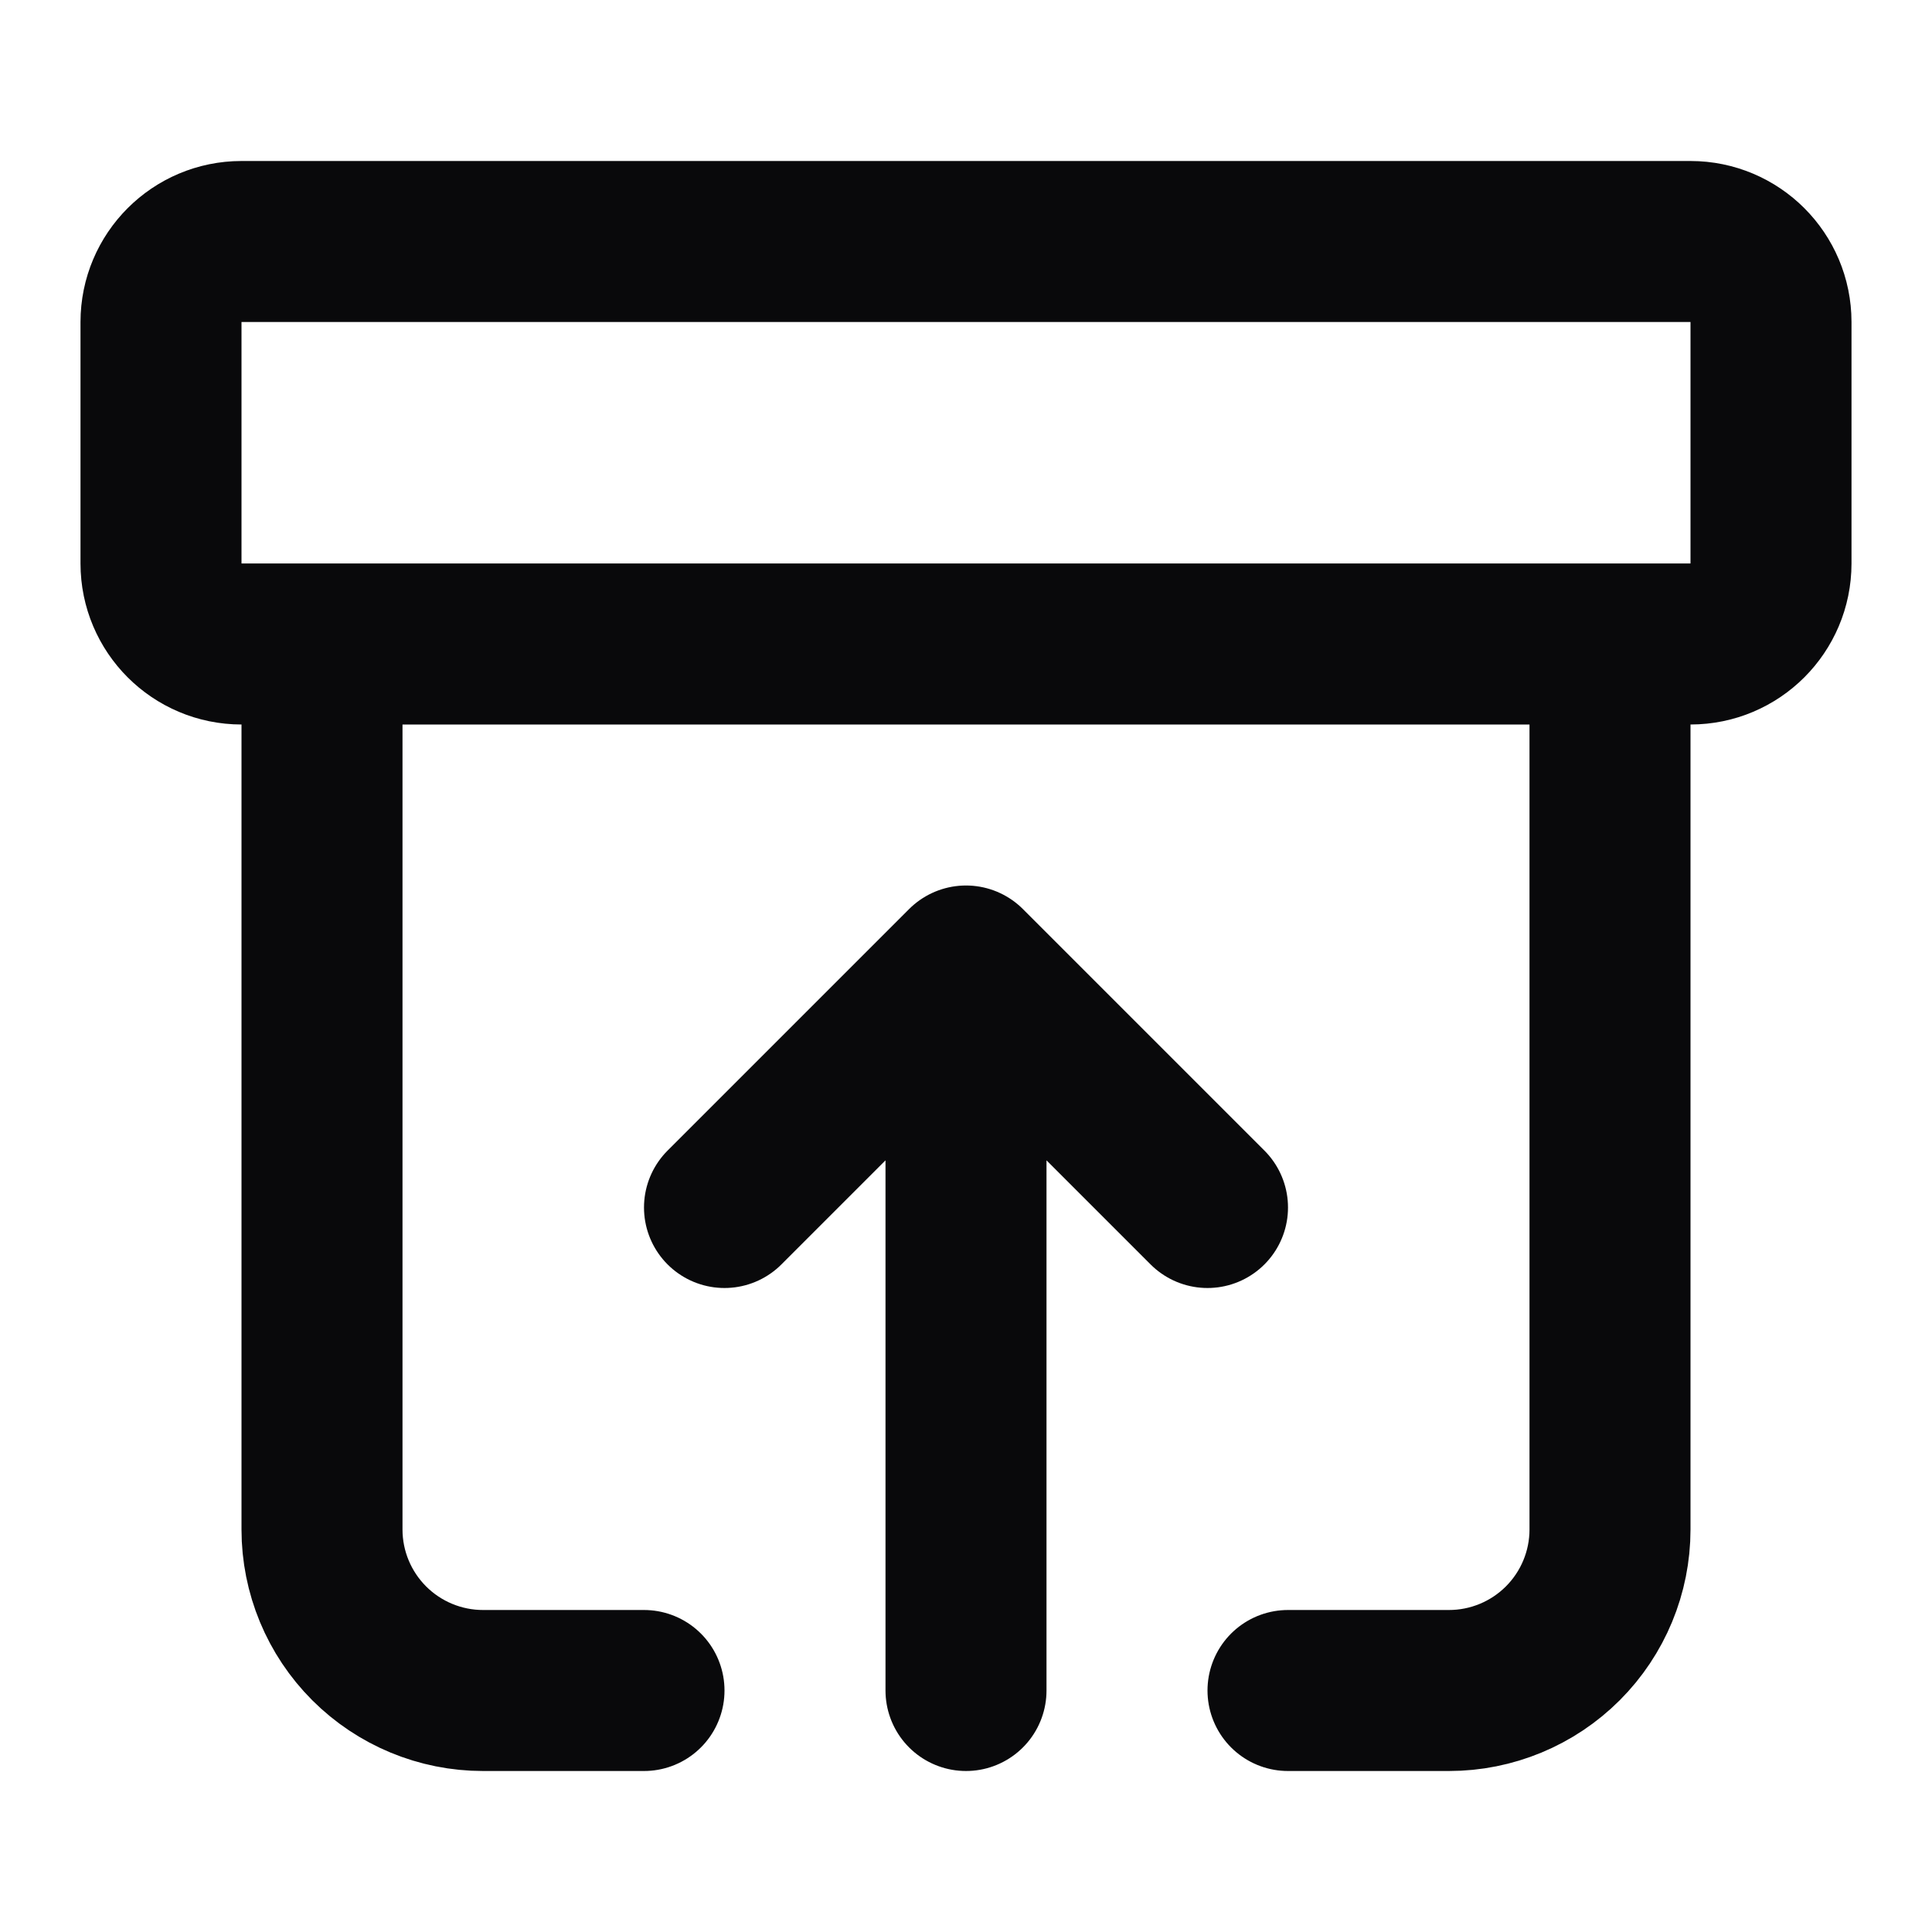 <svg width="24" height="24" viewBox="0 0 24 24" fill="none" xmlns="http://www.w3.org/2000/svg">
<path d="M4 8V19C4 19.53 4.211 20.039 4.586 20.414C4.961 20.789 5.47 21 6 21H8M20 8V19C20 19.53 19.789 20.039 19.414 20.414C19.039 20.789 18.53 21 18 21H16M9 15L12 12M12 12L15 15M12 12V21M3 3H21C21.552 3 22 3.448 22 4V7C22 7.552 21.552 8 21 8H3C2.448 8 2 7.552 2 7V4C2 3.448 2.448 3 3 3Z" stroke="#09090B" stroke-width="2" stroke-linecap="round" stroke-linejoin="round"/>
</svg>

